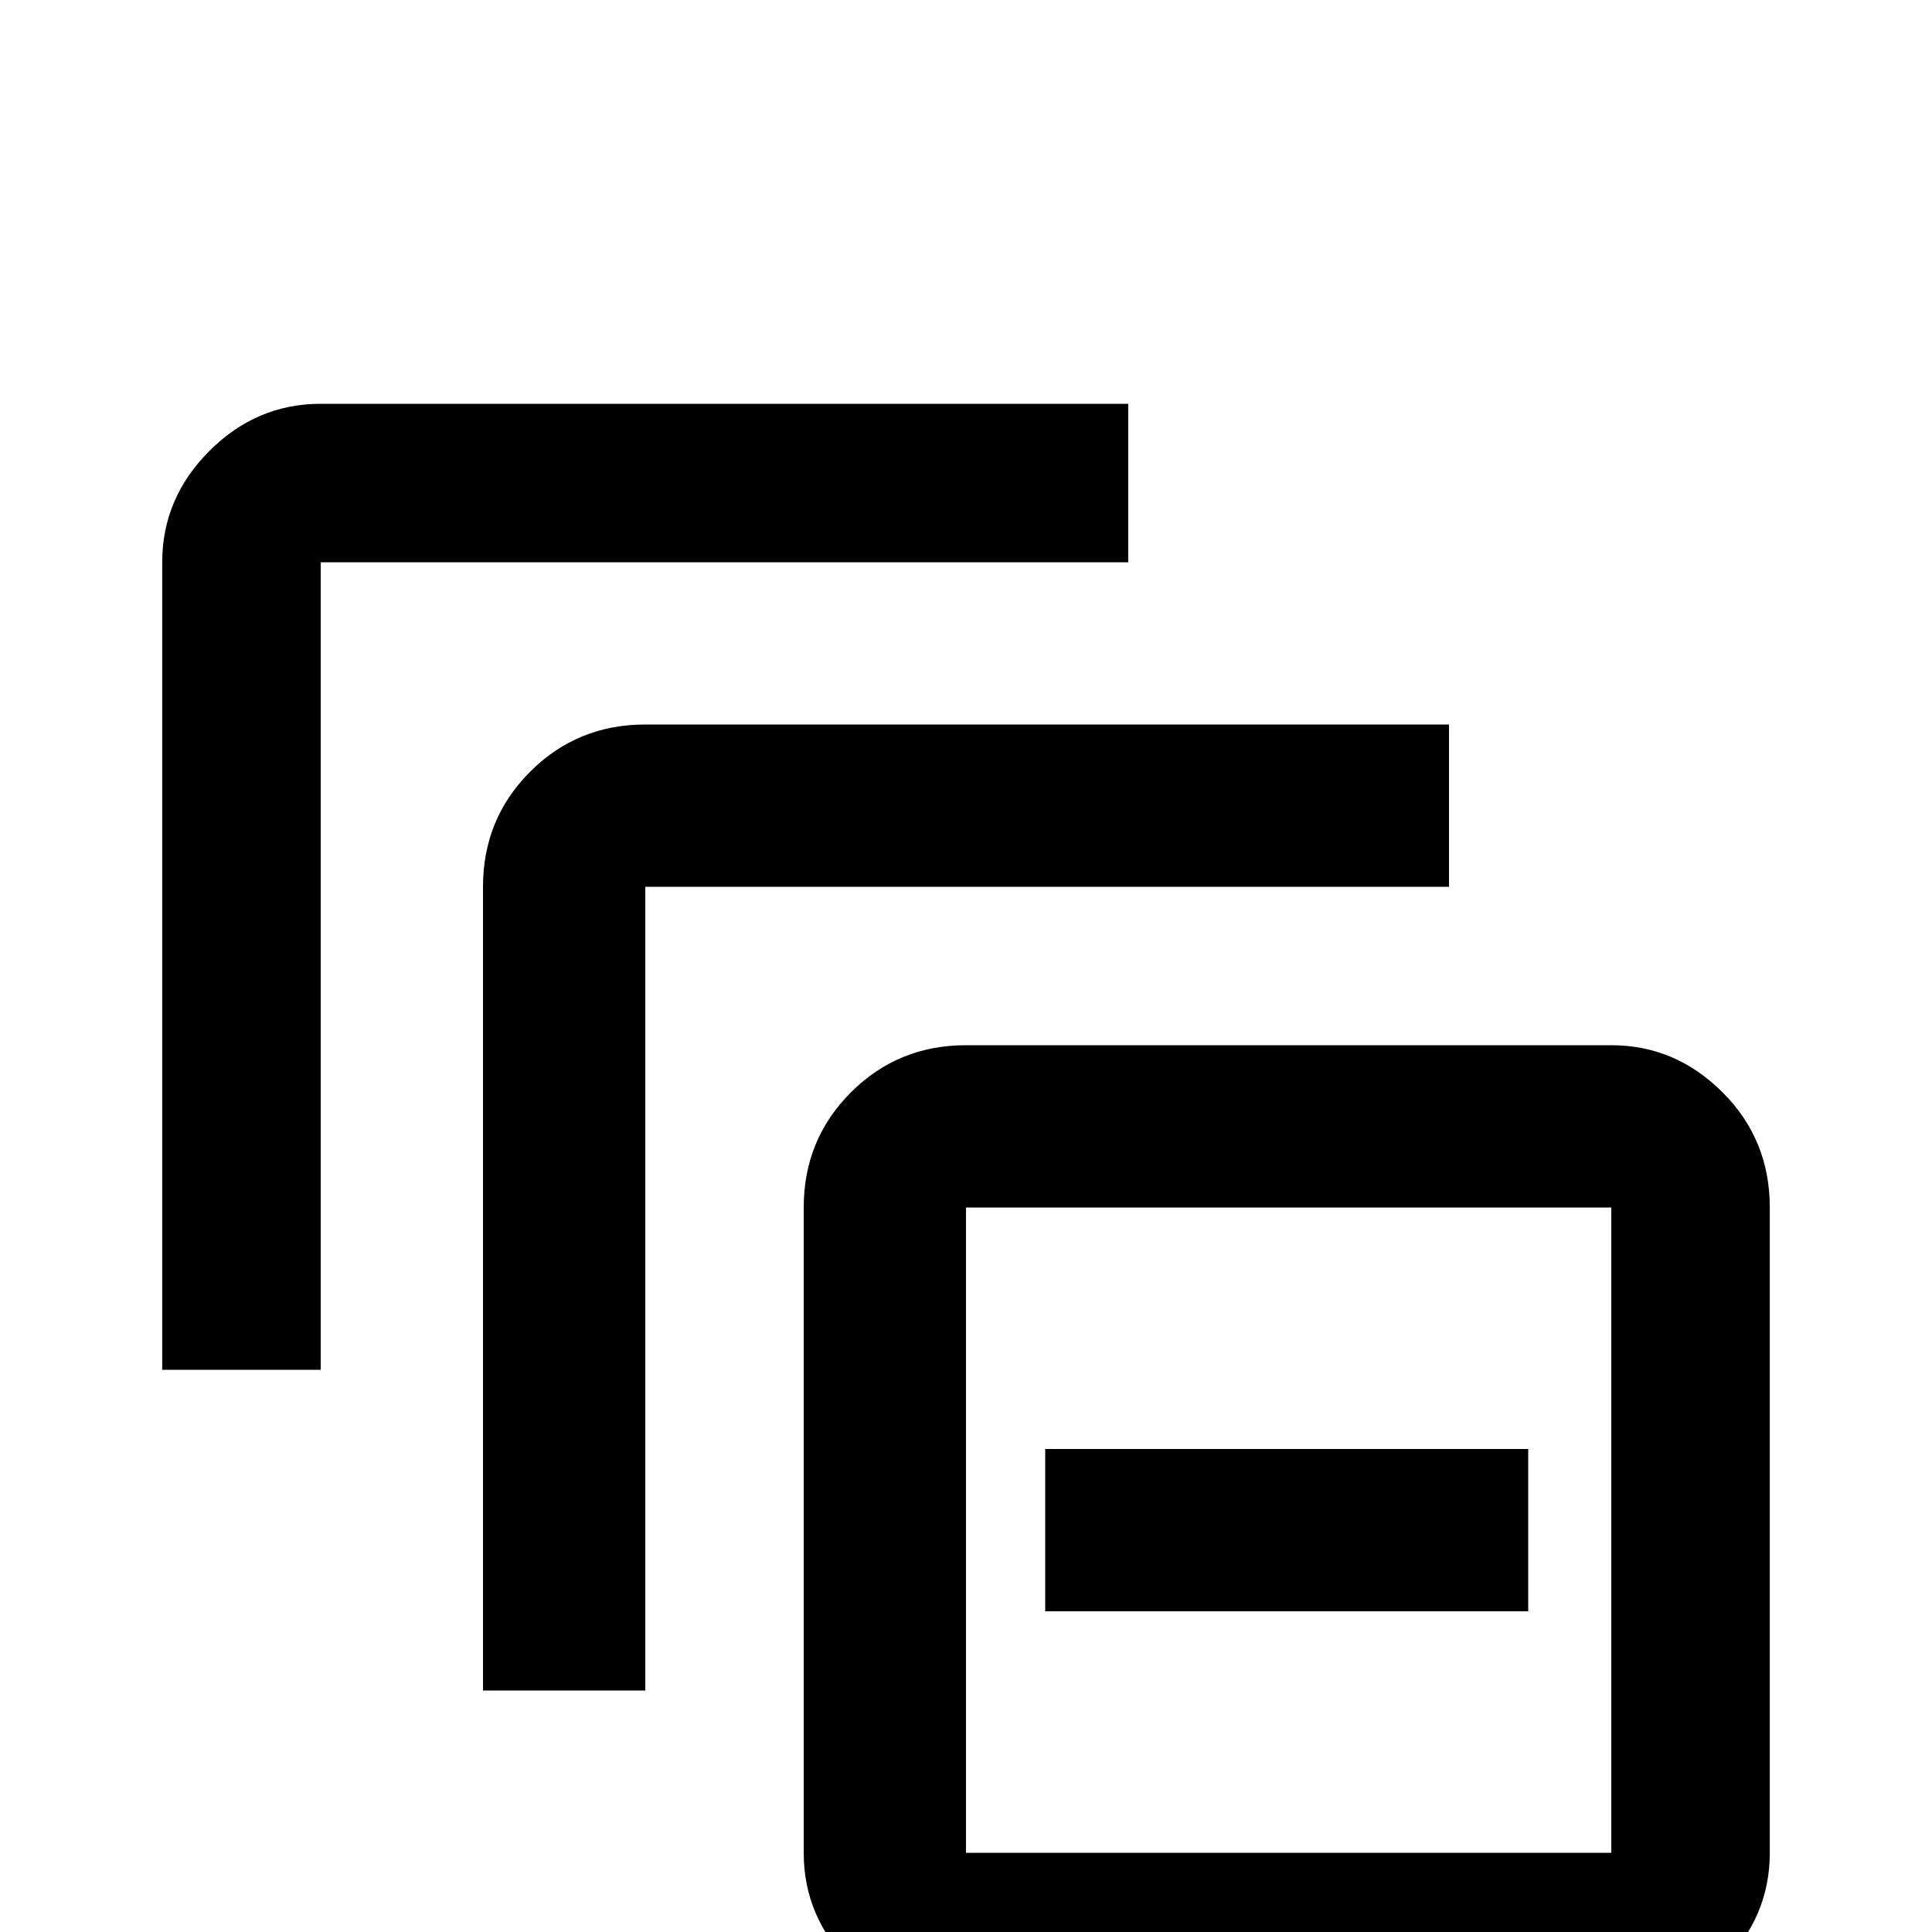 <!-- Generated by IcoMoon.io -->
<svg version="1.1" xmlns="http://www.w3.org/2000/svg" width="24" height="24" viewBox="0 0 24 24">
<title>collapse_all_outline</title>
<path d="M3.984 5.016q-0.797 0-1.383 0.586t-0.586 1.383v10.031h1.969v-10.031h10.031v-1.969h-10.031zM8.016 9q-0.844 0-1.43 0.586t-0.586 1.43v9.984h2.016v-9.984h9.984v-2.016h-9.984zM20.016 15v8.016h-8.016v-8.016h8.016zM20.016 12.984h-8.016q-0.844 0-1.43 0.586t-0.586 1.43v8.016q0 0.797 0.586 1.383t1.43 0.586h8.016q0.797 0 1.383-0.586t0.586-1.383v-8.016q0-0.844-0.586-1.43t-1.383-0.586zM18.984 20.016h-6v-2.016h6v2.016z"></path>
</svg>
